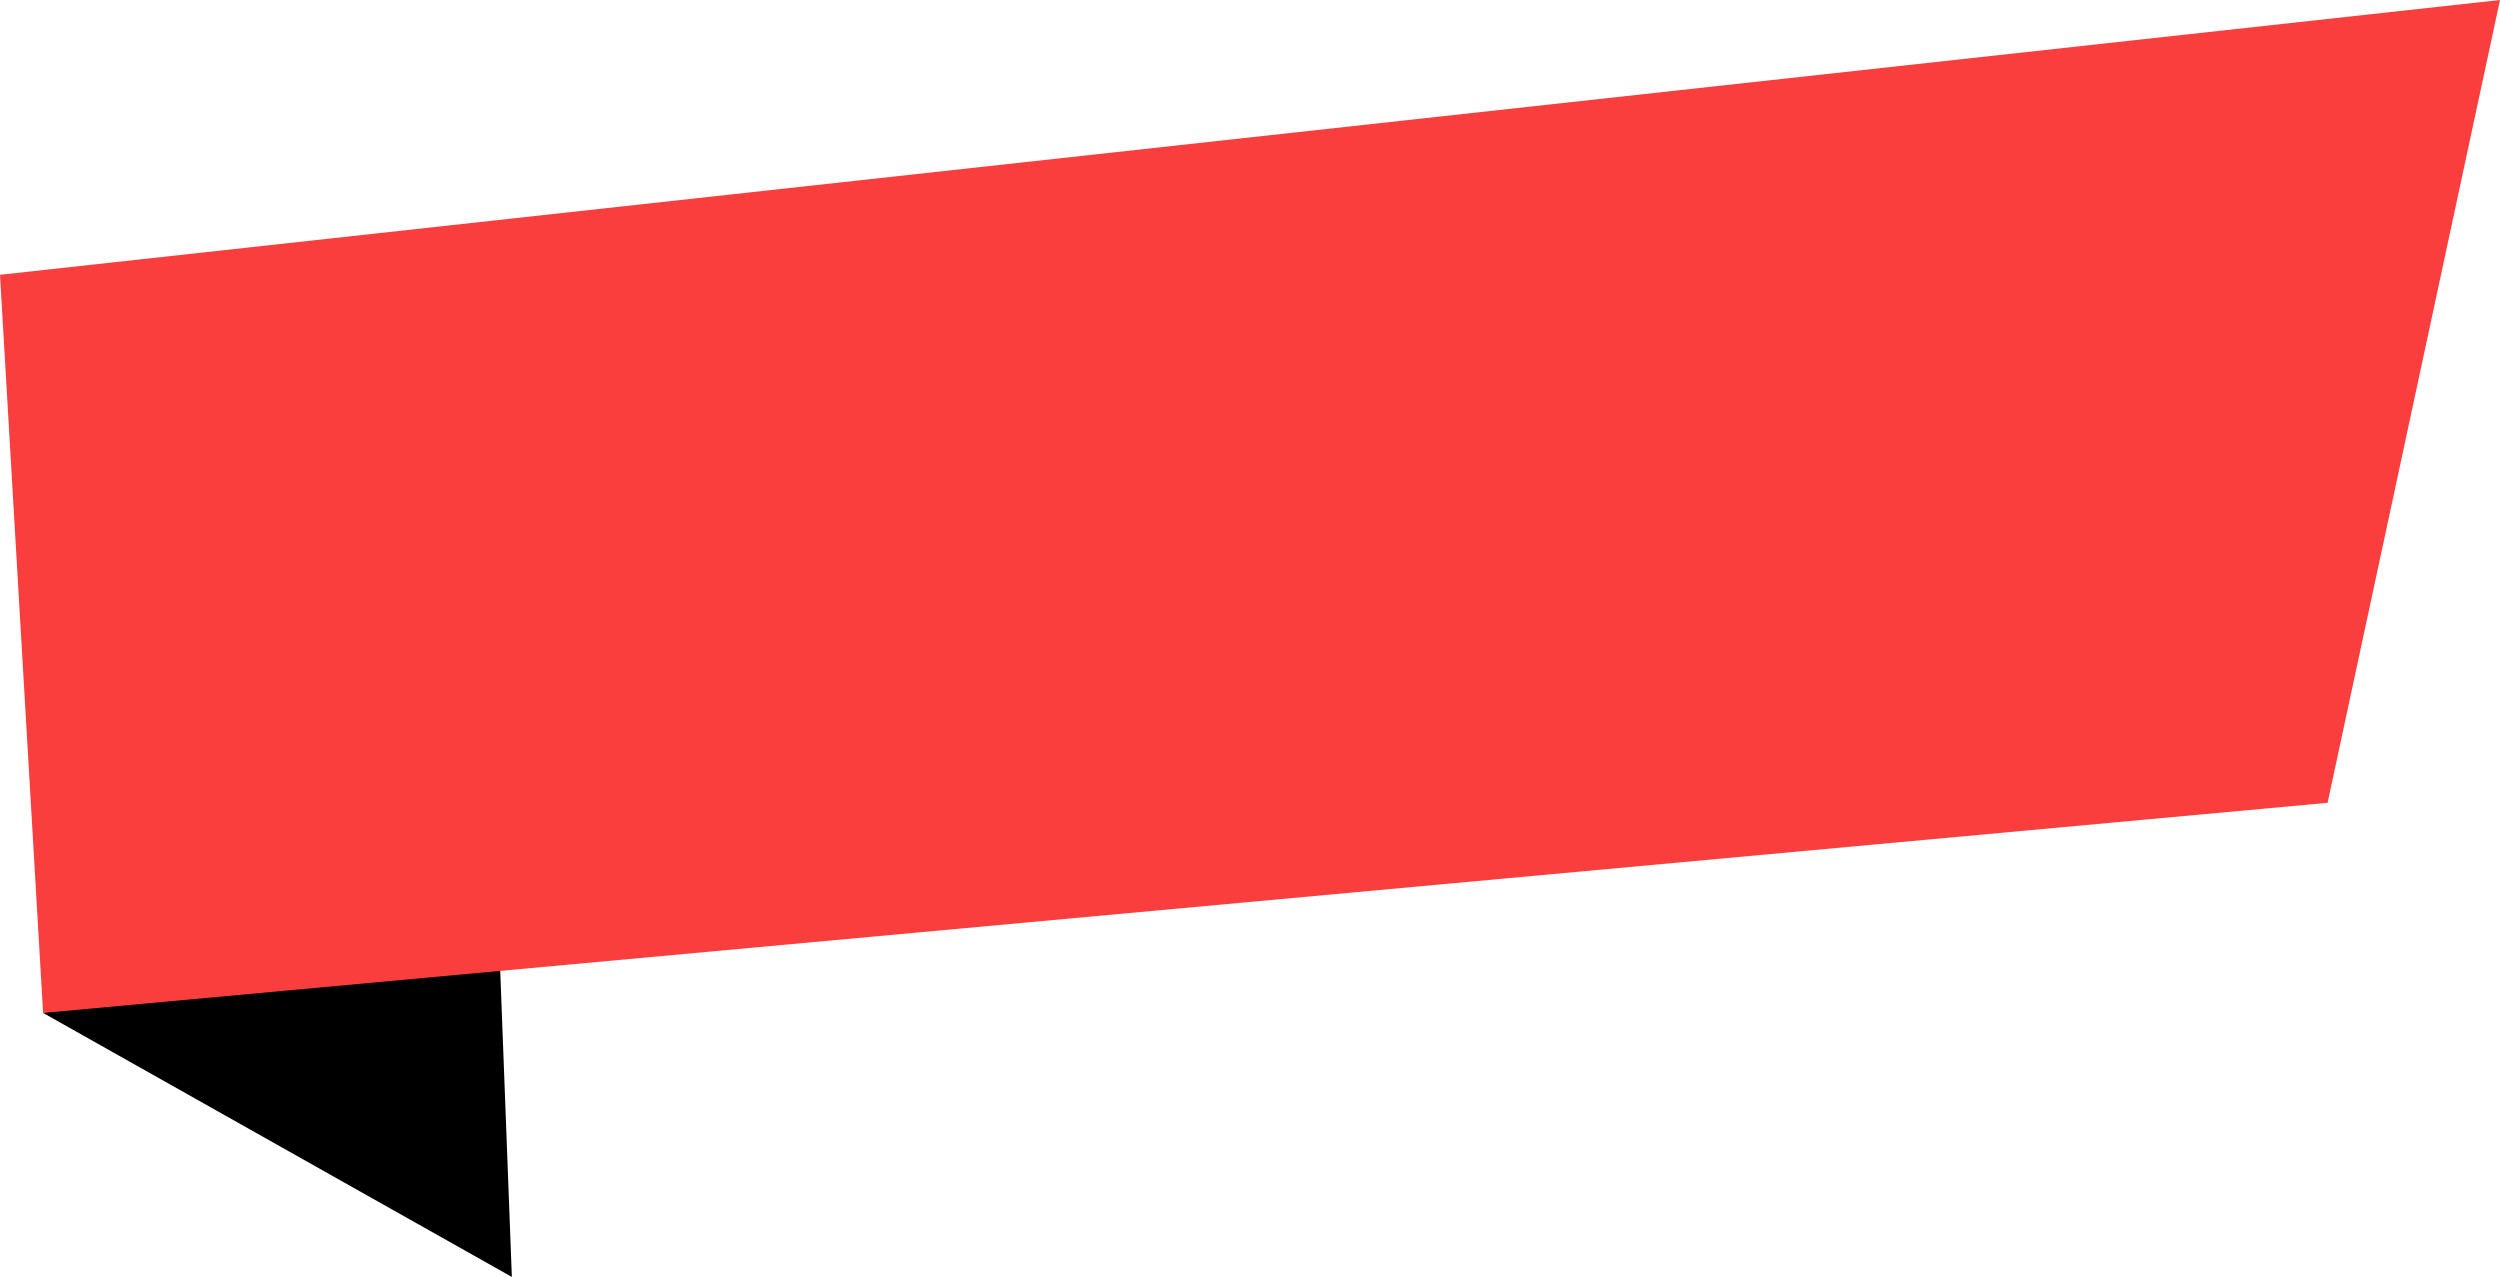 <?xml version="1.0" encoding="utf-8"?>
<!-- Generator: Adobe Illustrator 21.1.0, SVG Export Plug-In . SVG Version: 6.00 Build 0)  -->
<svg version="1.1" xmlns="http://www.w3.org/2000/svg" xmlns:xlink="http://www.w3.org/1999/xlink" x="0px" y="0px"
	 viewBox="0 0 46.4 23.7" style="enable-background:new 0 0 46.4 23.7;" xml:space="preserve">
<polygon style="fill-rule:evenodd;clip-rule:evenodd;" points="0.8,18.8 9.5,23.7 9.2,15.8 "/>
<polygon style="fill-rule:evenodd;clip-rule:evenodd;fill:#FA3E3E;" points="0.8,18.8 43.2,14.9 46.4,0 0,5.1 "/>
</svg>
